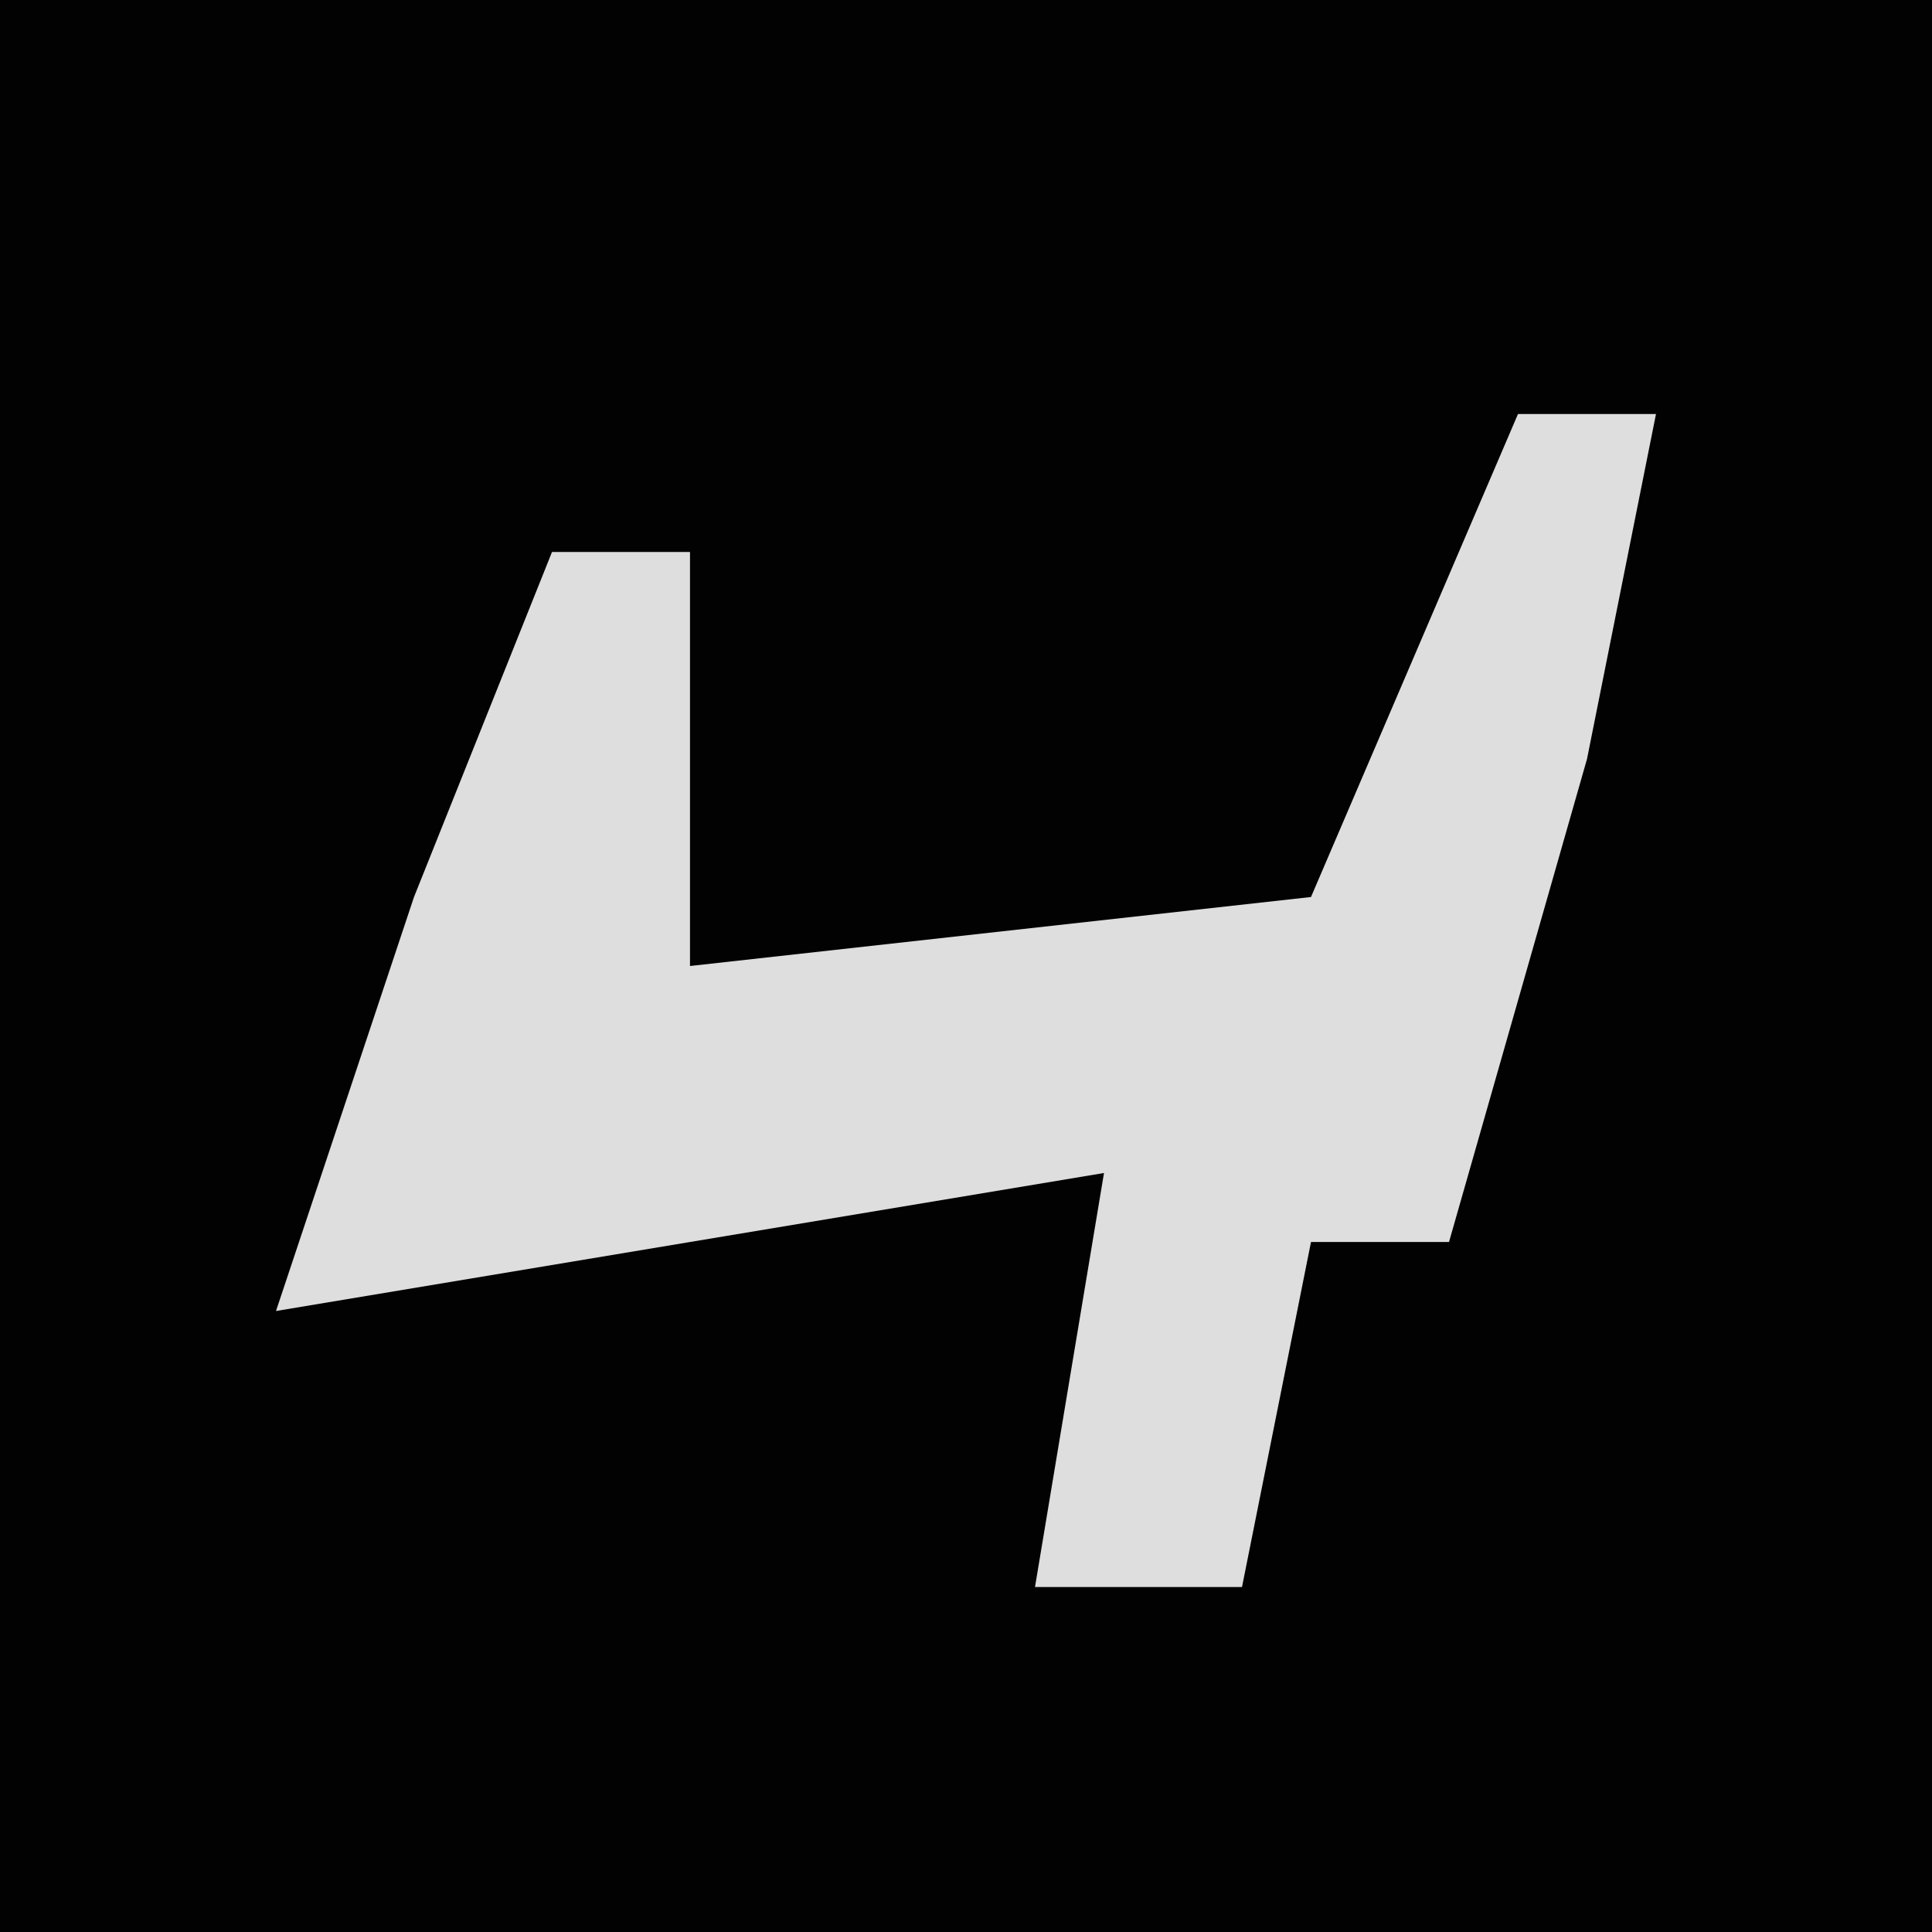 <?xml version="1.0" encoding="UTF-8"?>
<svg version="1.1" xmlns="http://www.w3.org/2000/svg" width="28" height="28">
<path d="M0,0 L28,0 L28,28 L0,28 Z " fill="#020202" transform="translate(0,0)"/>
<path d="M0,0 L2,0 L1,5 L-1,12 L-3,12 L-4,17 L-7,17 L-6,11 L-18,13 L-16,7 L-14,2 L-12,2 L-12,8 L-3,7 Z " fill="#DEDEDE" transform="translate(22,6)"/>
</svg>
